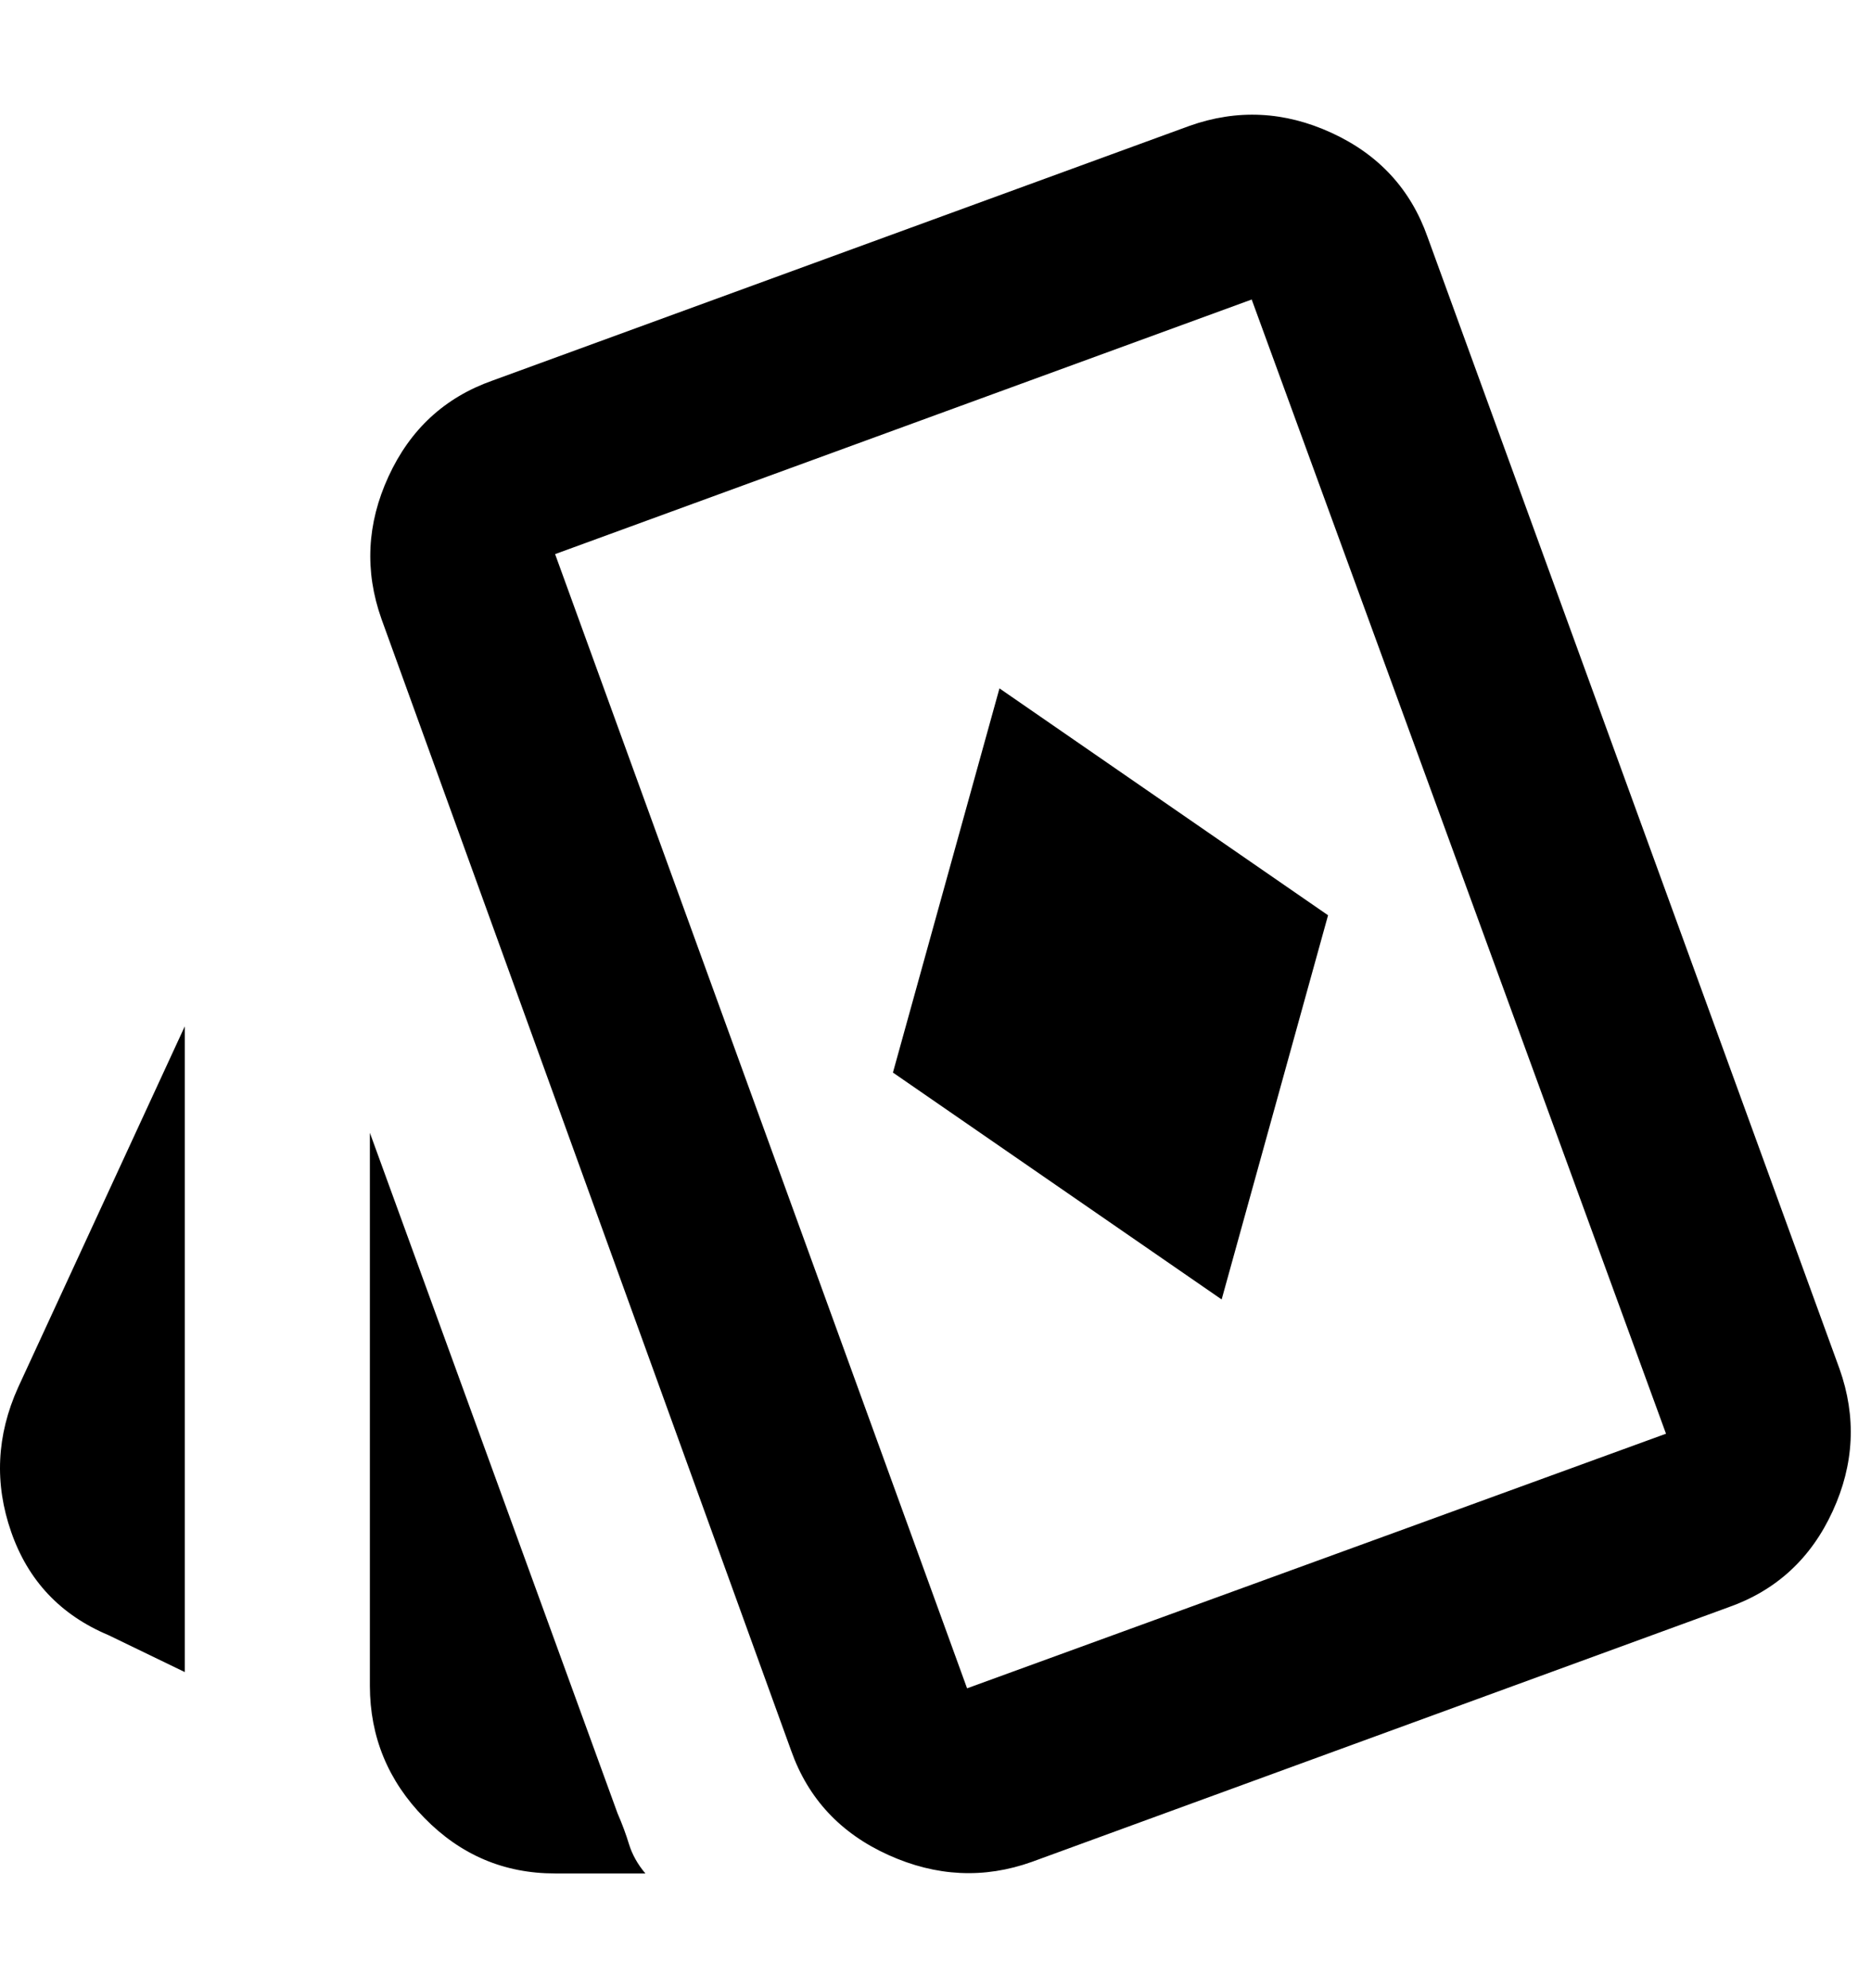 <svg width="16" height="17" viewBox="0 0 16 17" fill="none" xmlns="http://www.w3.org/2000/svg">
<path d="M10.447 11.111L11.357 7.826L8.547 5.886L7.636 9.171L10.447 11.111ZM1.58 14.297L0.927 13.981C0.518 13.809 0.241 13.516 0.096 13.1C-0.049 12.685 -0.03 12.273 0.155 11.863L1.58 8.776V14.297ZM4.747 16.019C4.311 16.019 3.939 15.861 3.629 15.544C3.319 15.228 3.164 14.852 3.163 14.416V9.686L5.281 15.505C5.321 15.597 5.354 15.686 5.38 15.772C5.407 15.858 5.453 15.941 5.519 16.019H4.747ZM8.824 15.92C8.415 16.066 8.006 16.046 7.597 15.861C7.188 15.676 6.911 15.379 6.766 14.97L3.262 5.292C3.117 4.883 3.137 4.477 3.322 4.075C3.507 3.672 3.803 3.398 4.212 3.254L10.17 1.077C10.579 0.931 10.985 0.951 11.387 1.136C11.79 1.321 12.064 1.618 12.208 2.027L15.731 11.705C15.876 12.114 15.857 12.52 15.672 12.922C15.487 13.325 15.19 13.599 14.781 13.743L8.824 15.92ZM8.27 14.436L14.247 12.259L10.704 2.561L4.747 4.738L8.27 14.436Z" fill="black"/>
</svg>
